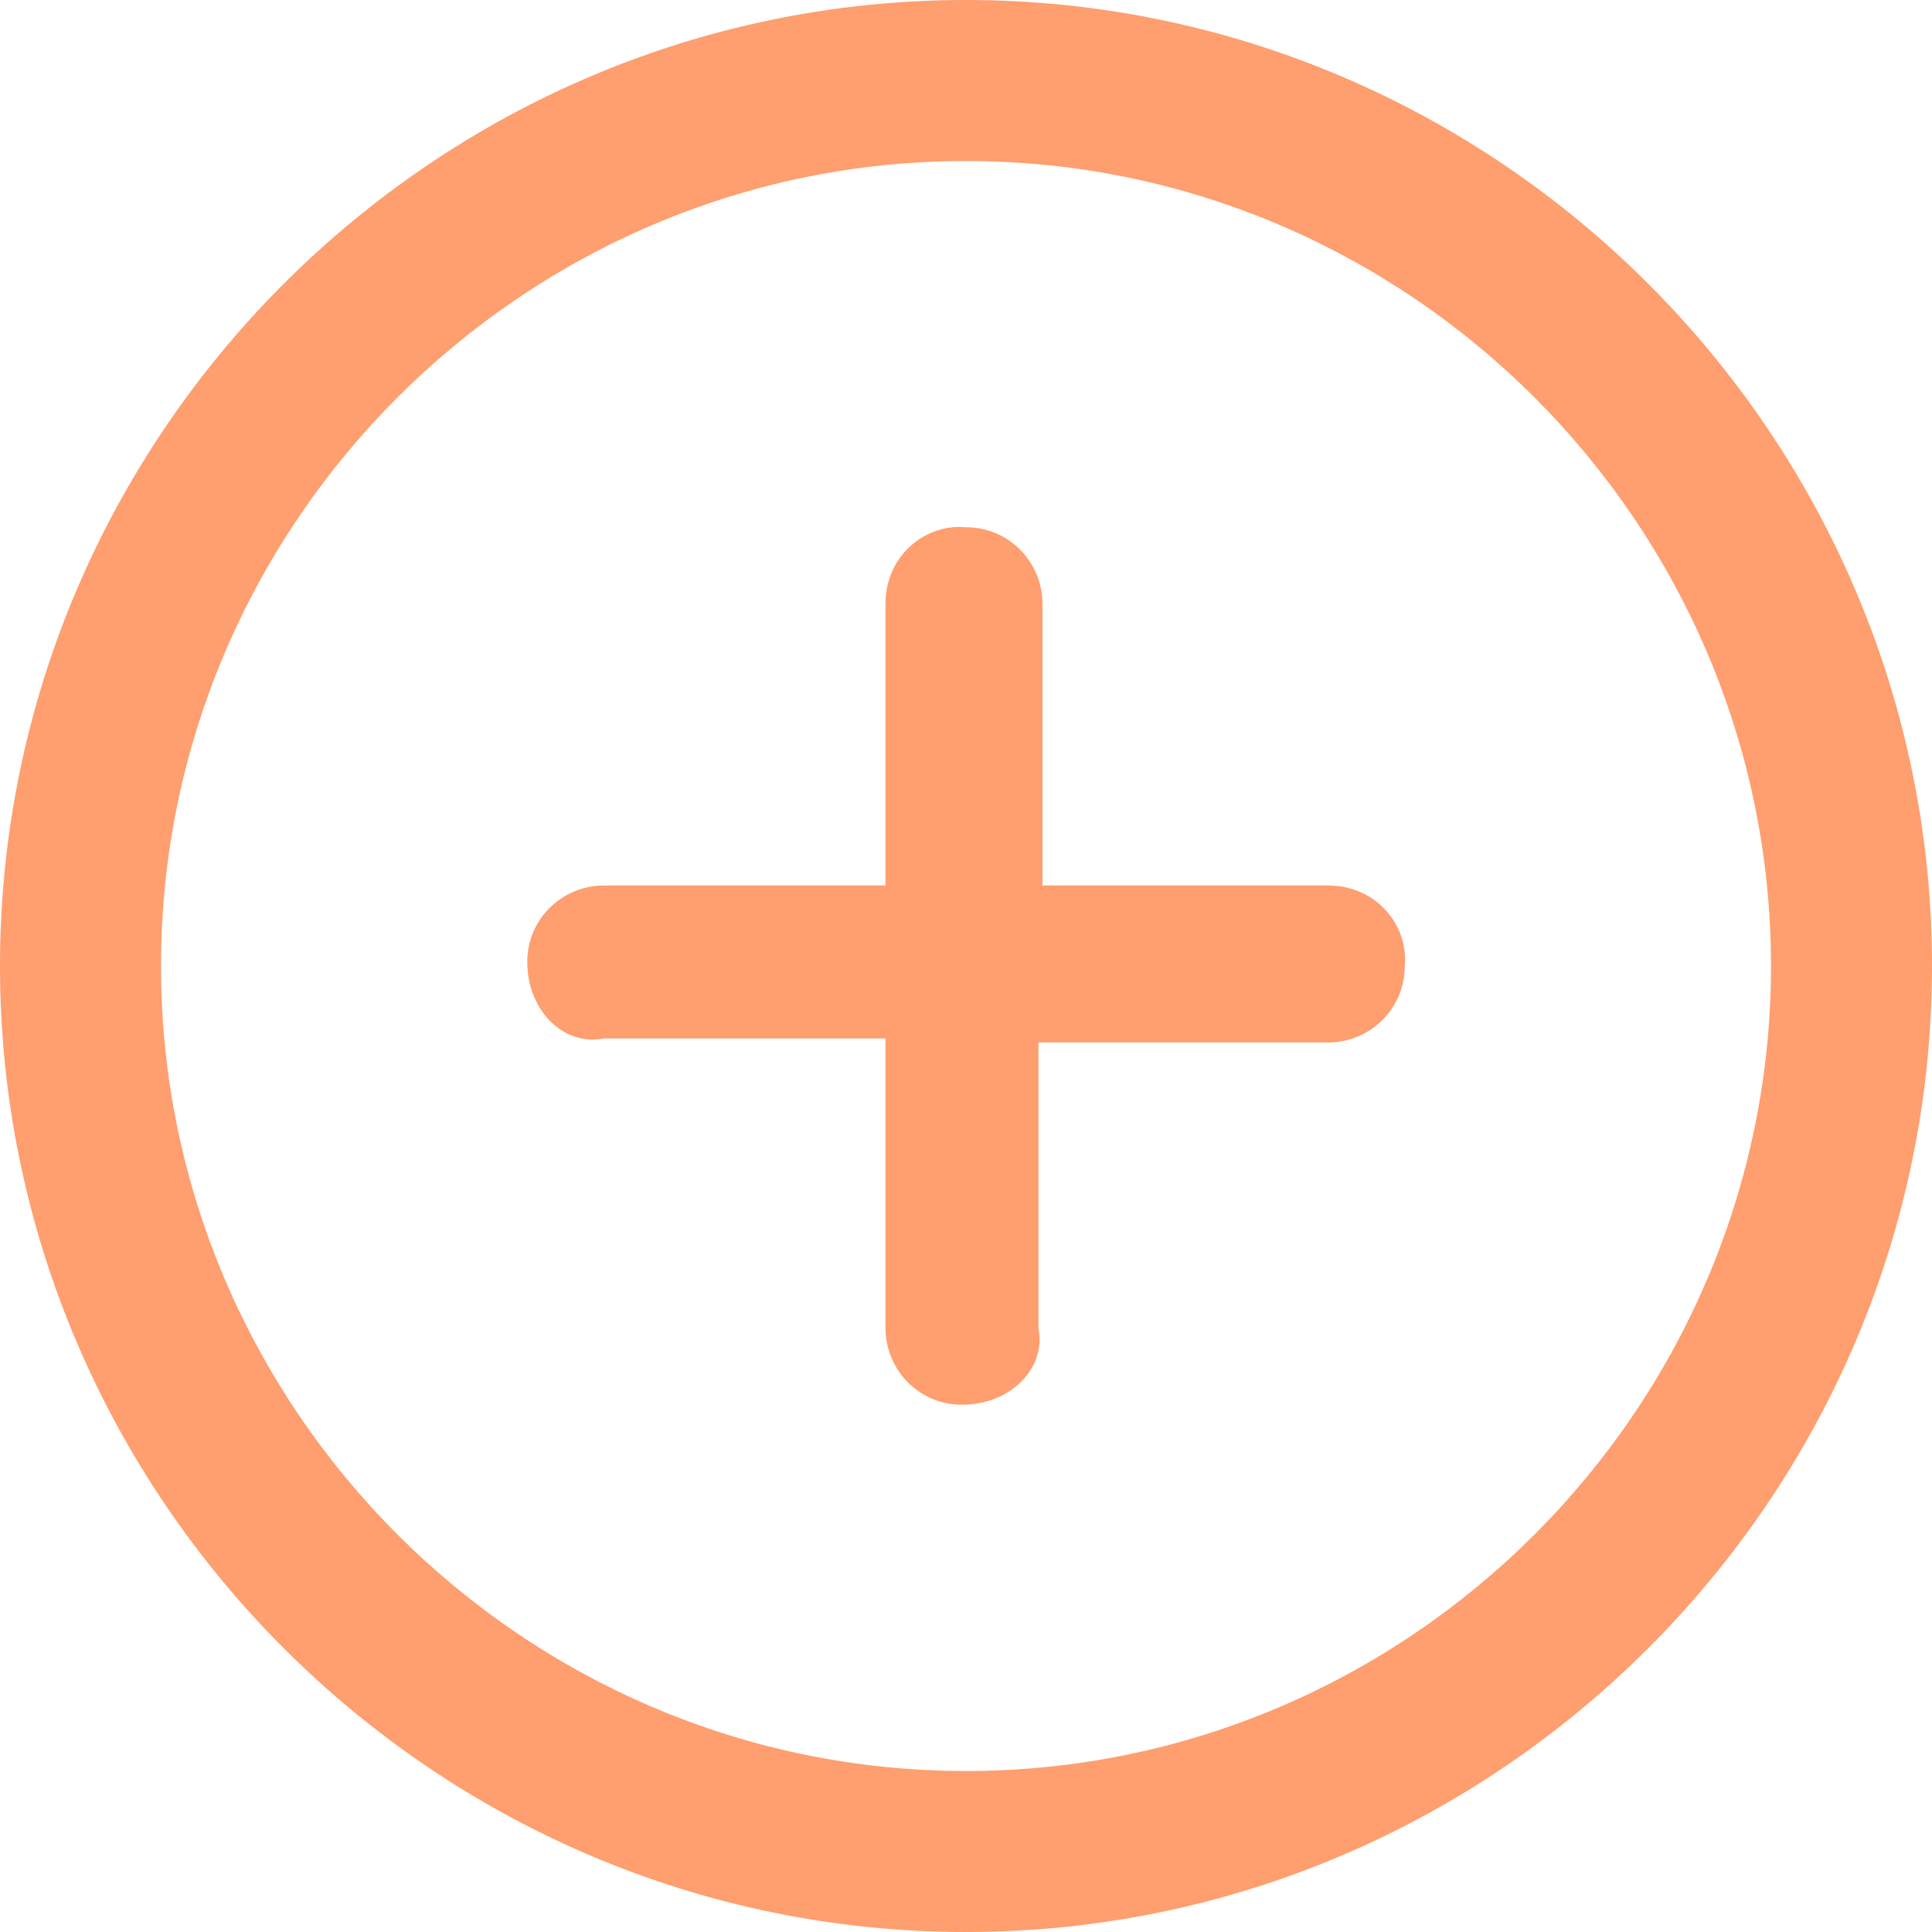 <?xml version="1.0" standalone="no"?><!DOCTYPE svg PUBLIC "-//W3C//DTD SVG 1.1//EN" "http://www.w3.org/Graphics/SVG/1.1/DTD/svg11.dtd"><svg t="1584092182905" class="icon" viewBox="0 0 1024 1024" version="1.1" xmlns="http://www.w3.org/2000/svg" p-id="2073" xmlns:xlink="http://www.w3.org/1999/xlink" width="200" height="200"><defs><style type="text/css"></style></defs><path d="M704 469.333h-151.467v-149.333c0-21.333-17.067-40.533-40.533-40.533-21.333-2.133-42.667 14.933-42.667 40.533v149.333h-149.333c-21.333 0-40.533 17.067-40.533 40.533 0 25.6 19.2 44.8 40.533 40.533h149.333V704c0 21.333 17.067 40.533 40.533 40.533 25.6 0 44.8-19.2 40.533-40.533v-151.467H704c21.333 0 40.533-17.067 40.533-40.533 2.133-21.333-14.933-42.667-40.533-42.667z" fill="#FF9E6E" p-id="2074"></path><path d="M512 0C230.4 0 0 230.4 0 512s230.4 512 512 512 512-230.4 512-512S793.6 0 512 0z m0 938.667C277.333 938.667 85.333 746.667 85.333 512S277.333 85.333 512 85.333s426.667 192 426.667 426.667-192 426.667-426.667 426.667z" fill="#FF9E6E" p-id="2075"></path></svg>